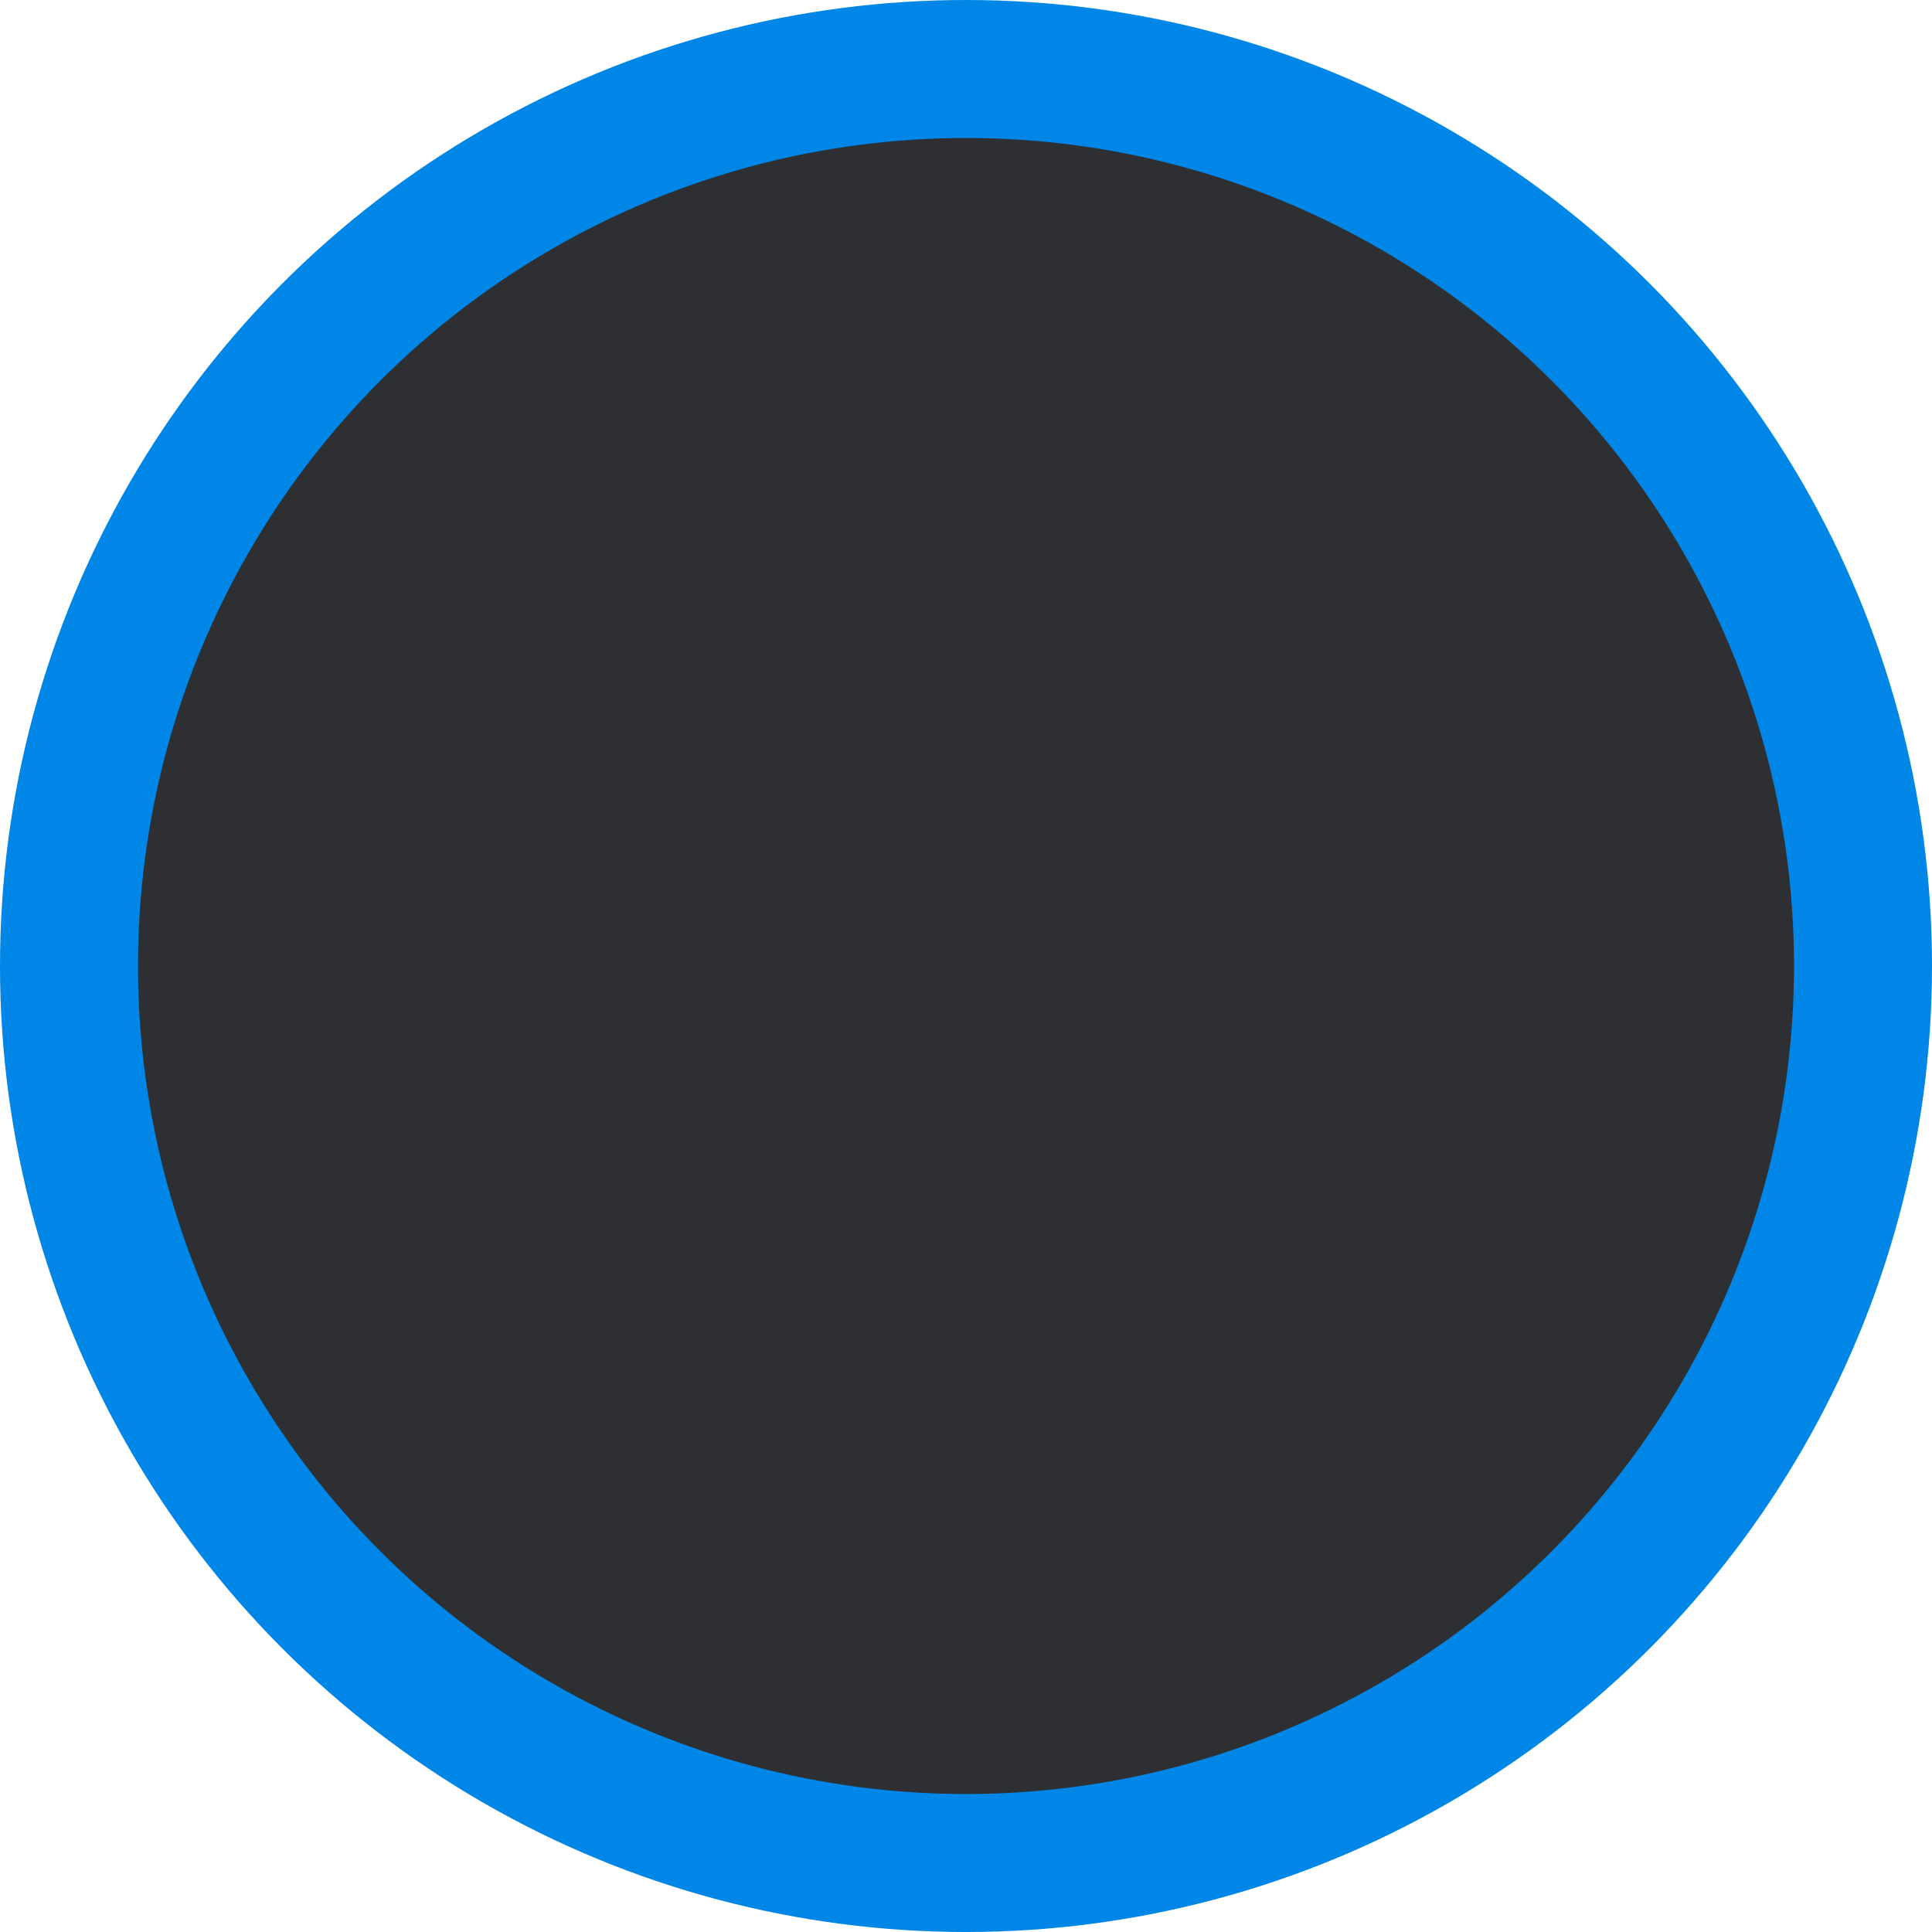 <?xml version="1.0" encoding="UTF-8"?>
<svg width="14px" height="14px" viewBox="0 0 14 14" version="1.1" xmlns="http://www.w3.org/2000/svg" xmlns:xlink="http://www.w3.org/1999/xlink">
    <!-- Generator: Sketch 59 (86127) - https://sketch.com -->
    <title>单选悬停</title>
    <desc>Created with Sketch.</desc>
    <g id="Symbols" stroke="none" stroke-width="1" fill="none" fill-rule="evenodd">
        <g id="单选悬停" fill="#2E2F32" fill-rule="nonzero" stroke="#0086E6">
            <g transform="translate(0, -2)" id="Oval">
                <g transform="translate(0, 2)">
                    <circle cx="7" cy="7" r="6.5"></circle>
                </g>
            </g>
        </g>
    </g>
</svg>